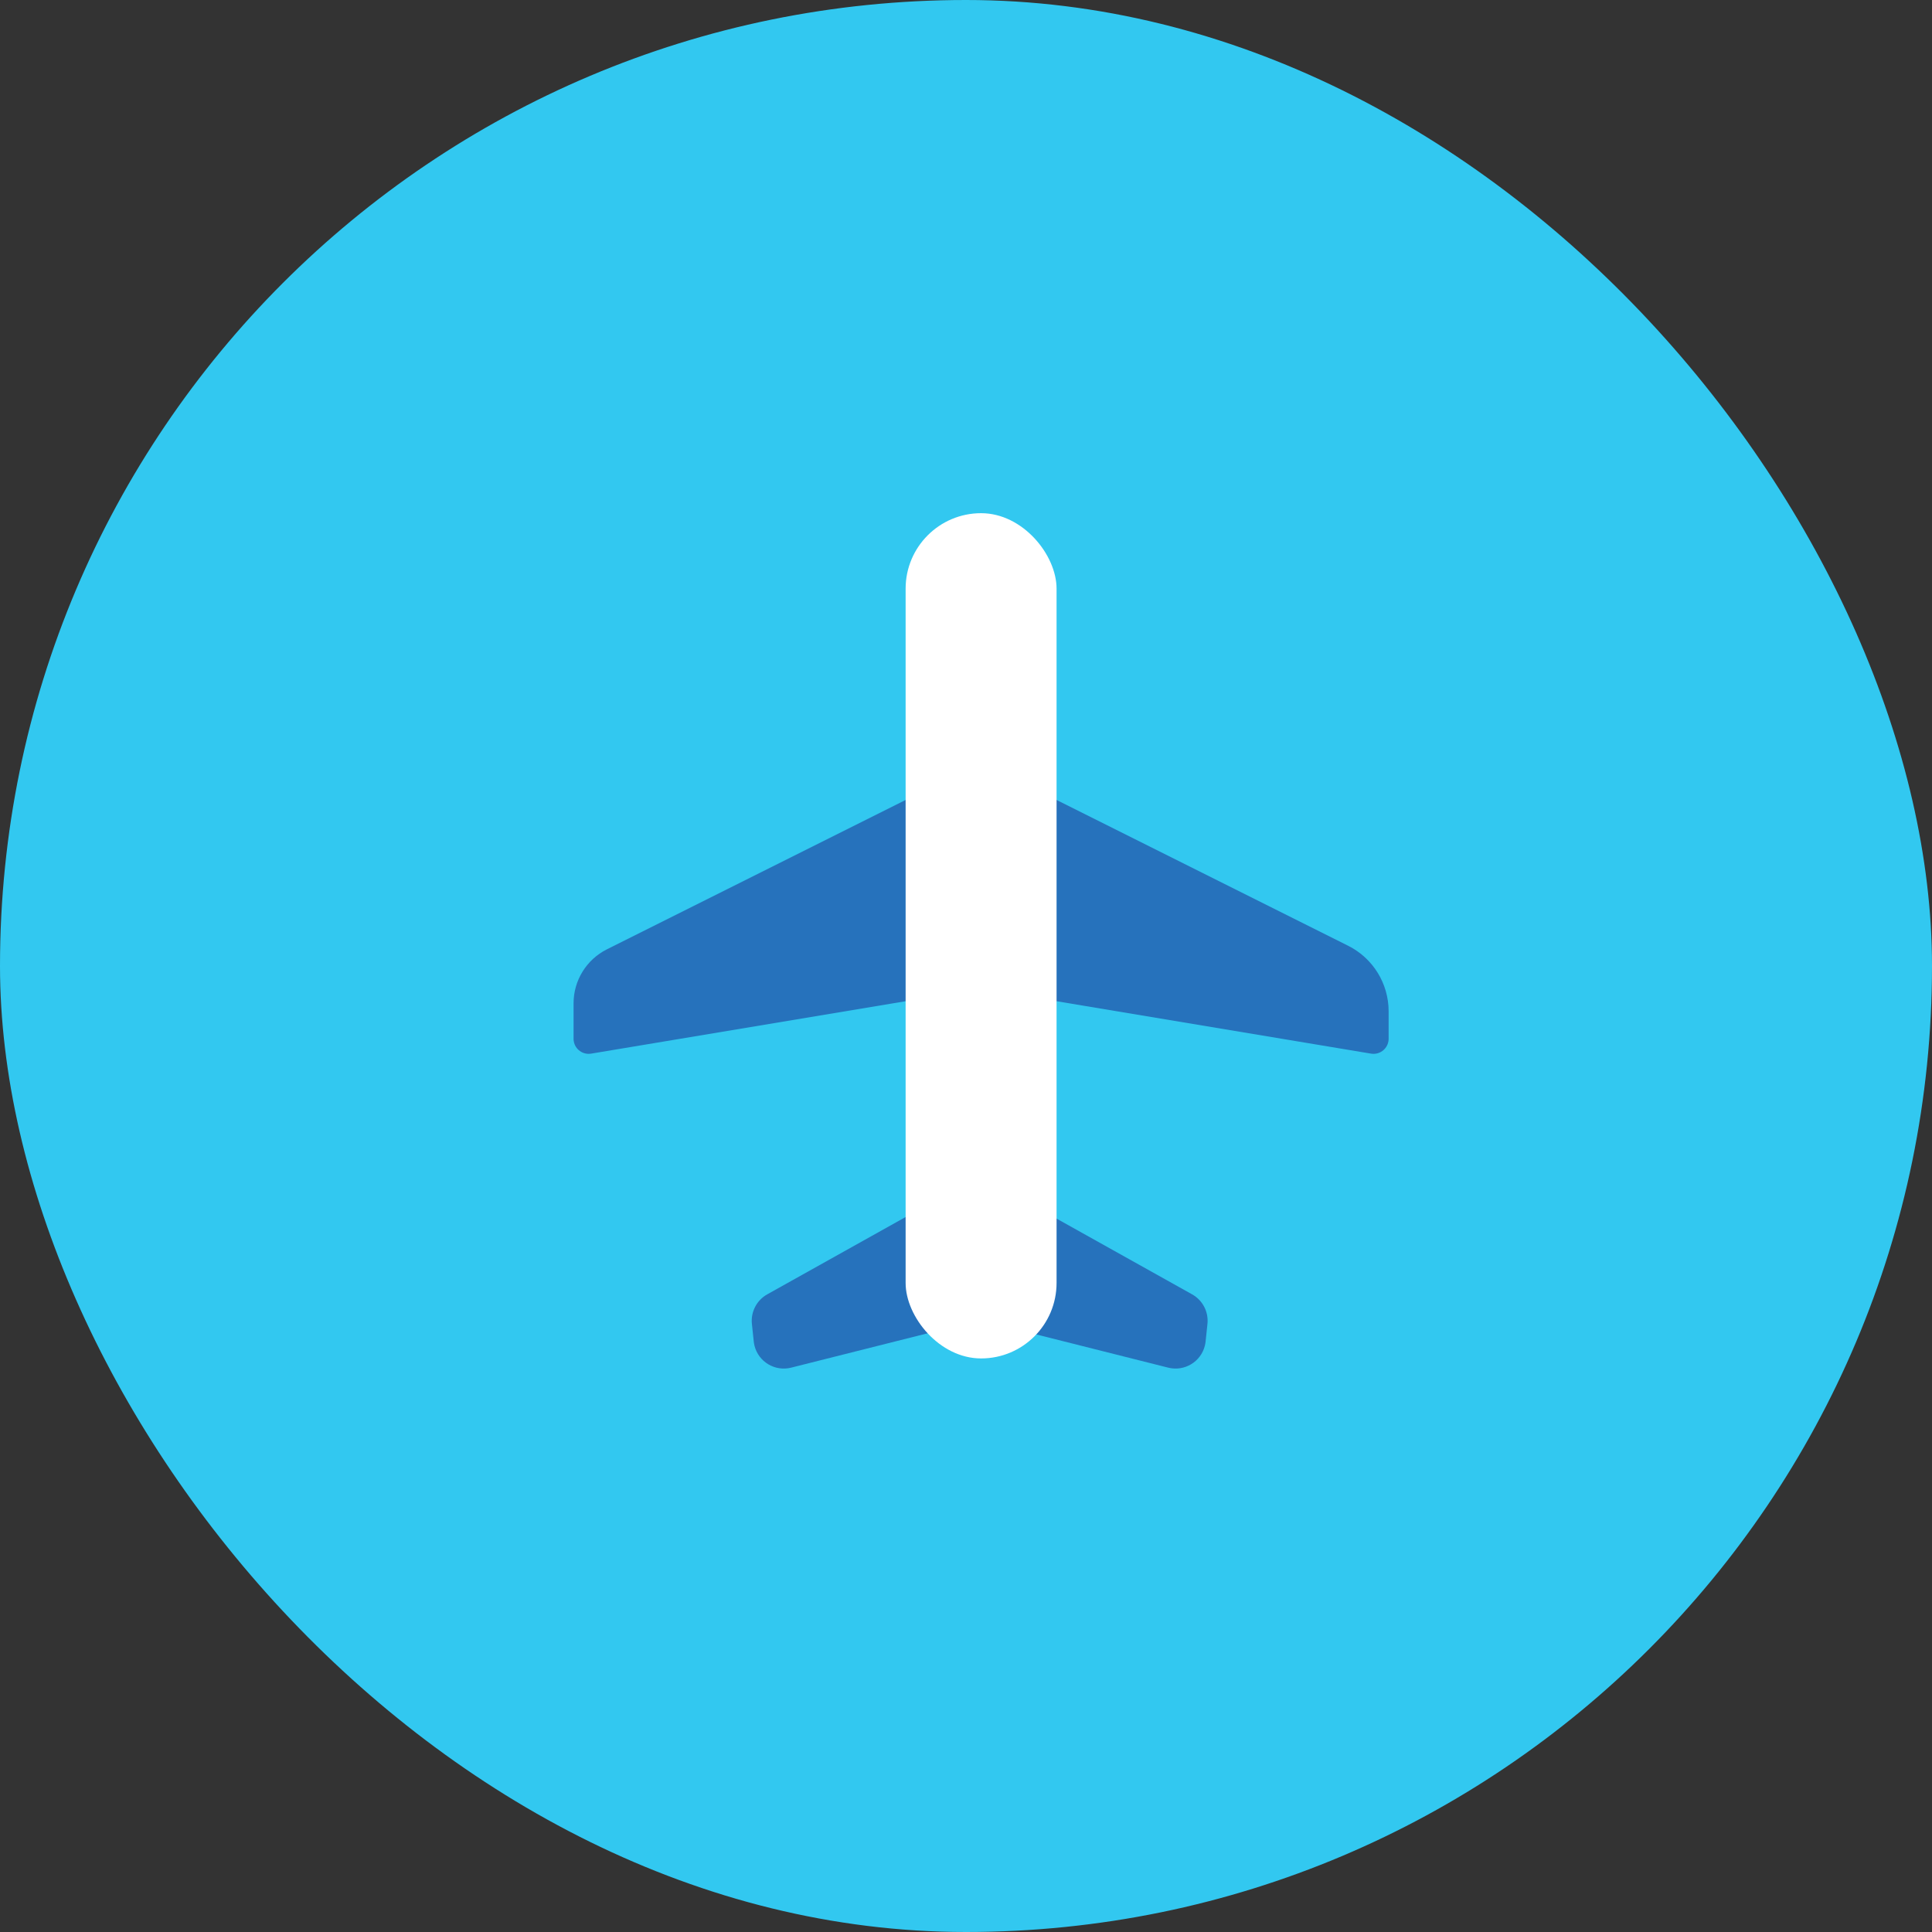 <?xml version="1.0" encoding="UTF-8"?>
<svg width="64px" height="64px" viewBox="0 0 64 64" version="1.1" xmlns="http://www.w3.org/2000/svg" xmlns:xlink="http://www.w3.org/1999/xlink">
    <rect x="0" y="0" width="64" height="64" fill="#333333" stroke="none"/>
    <title>C2501978-DE3D-4CF4-9698-3E7B8F3CB539</title>
    <defs>
        <rect id="path-1" x="0" y="0" width="64" height="64" rx="32"></rect>
    </defs>
    <g id="all" stroke="none" stroke-width="1" fill="none" fill-rule="evenodd">
        <g id="icon_download_타임라인" transform="translate(-597, -2213)">
            <g id="icon-/-abroad" transform="translate(597, 2213)">
                <mask id="mask-2" fill="white">
                    <use xlink:href="#path-1"></use>
                </mask>
                <use id="Mask" fill="#32C8F0" xlink:href="#path-1"></use>
                <rect id="Rectangle" mask="url(#mask-2)" x="10" y="10" width="44" height="44"></rect>
                <g id="shape" mask="url(#mask-2)">
                    <g transform="translate(19, 17)">
                        <path d="M6.359,25.504 L14.153,22.164 L14.153,22.164 L14.153,26.964 L6.895,28.001 C6.348,28.079 5.841,27.699 5.763,27.153 C5.757,27.106 5.753,27.058 5.753,27.011 L5.753,26.424 C5.753,26.024 5.992,25.662 6.359,25.504 Z" id="Rectangle" fill="#2672BC" transform="translate(9.953, 25.164) rotate(-6) translate(-9.953, -25.164) "></path>
                        <path d="M13.359,25.504 L21.153,22.164 L21.153,22.164 L21.153,26.964 L13.895,28.001 C13.348,28.079 12.841,27.699 12.763,27.153 C12.757,27.106 12.753,27.058 12.753,27.011 L12.753,26.424 C12.753,26.024 12.992,25.662 13.359,25.504 Z" id="Rectangle" fill="#2672BC" transform="translate(16.953, 25.164) scale(-1, 1) rotate(-6) translate(-16.953, -25.164) "></path>
                        <path d="M16.342,14.329 L27,9 L27,9 L27,16 L15.582,17.903 C15.31,17.948 15.052,17.764 15.007,17.492 C15.002,17.465 15,17.437 15,17.41 L15,16.5 C15,15.581 15.519,14.74 16.342,14.329 Z" id="Rectangle-Copy-2" fill="#2672BC" transform="translate(21, 13.5) scale(-1, 1) translate(-21, -13.5) "></path>
                        <path d="M1.106,14.447 L12,9 L12,9 L12,16 L0.582,17.903 C0.31,17.948 0.052,17.764 0.007,17.492 C0.002,17.465 2.25417335e-16,17.437 0,17.41 L0,16.236 C-4.29189566e-16,15.479 0.428,14.786 1.106,14.447 Z" id="Rectangle" fill="#2672BC"></path>
                        <rect id="Rectangle" fill="#FFFFFF" x="11" y="0" width="5" height="28" rx="2.5"></rect>
                    </g>
                </g>
            </g>
        </g>
    </g>
</svg>